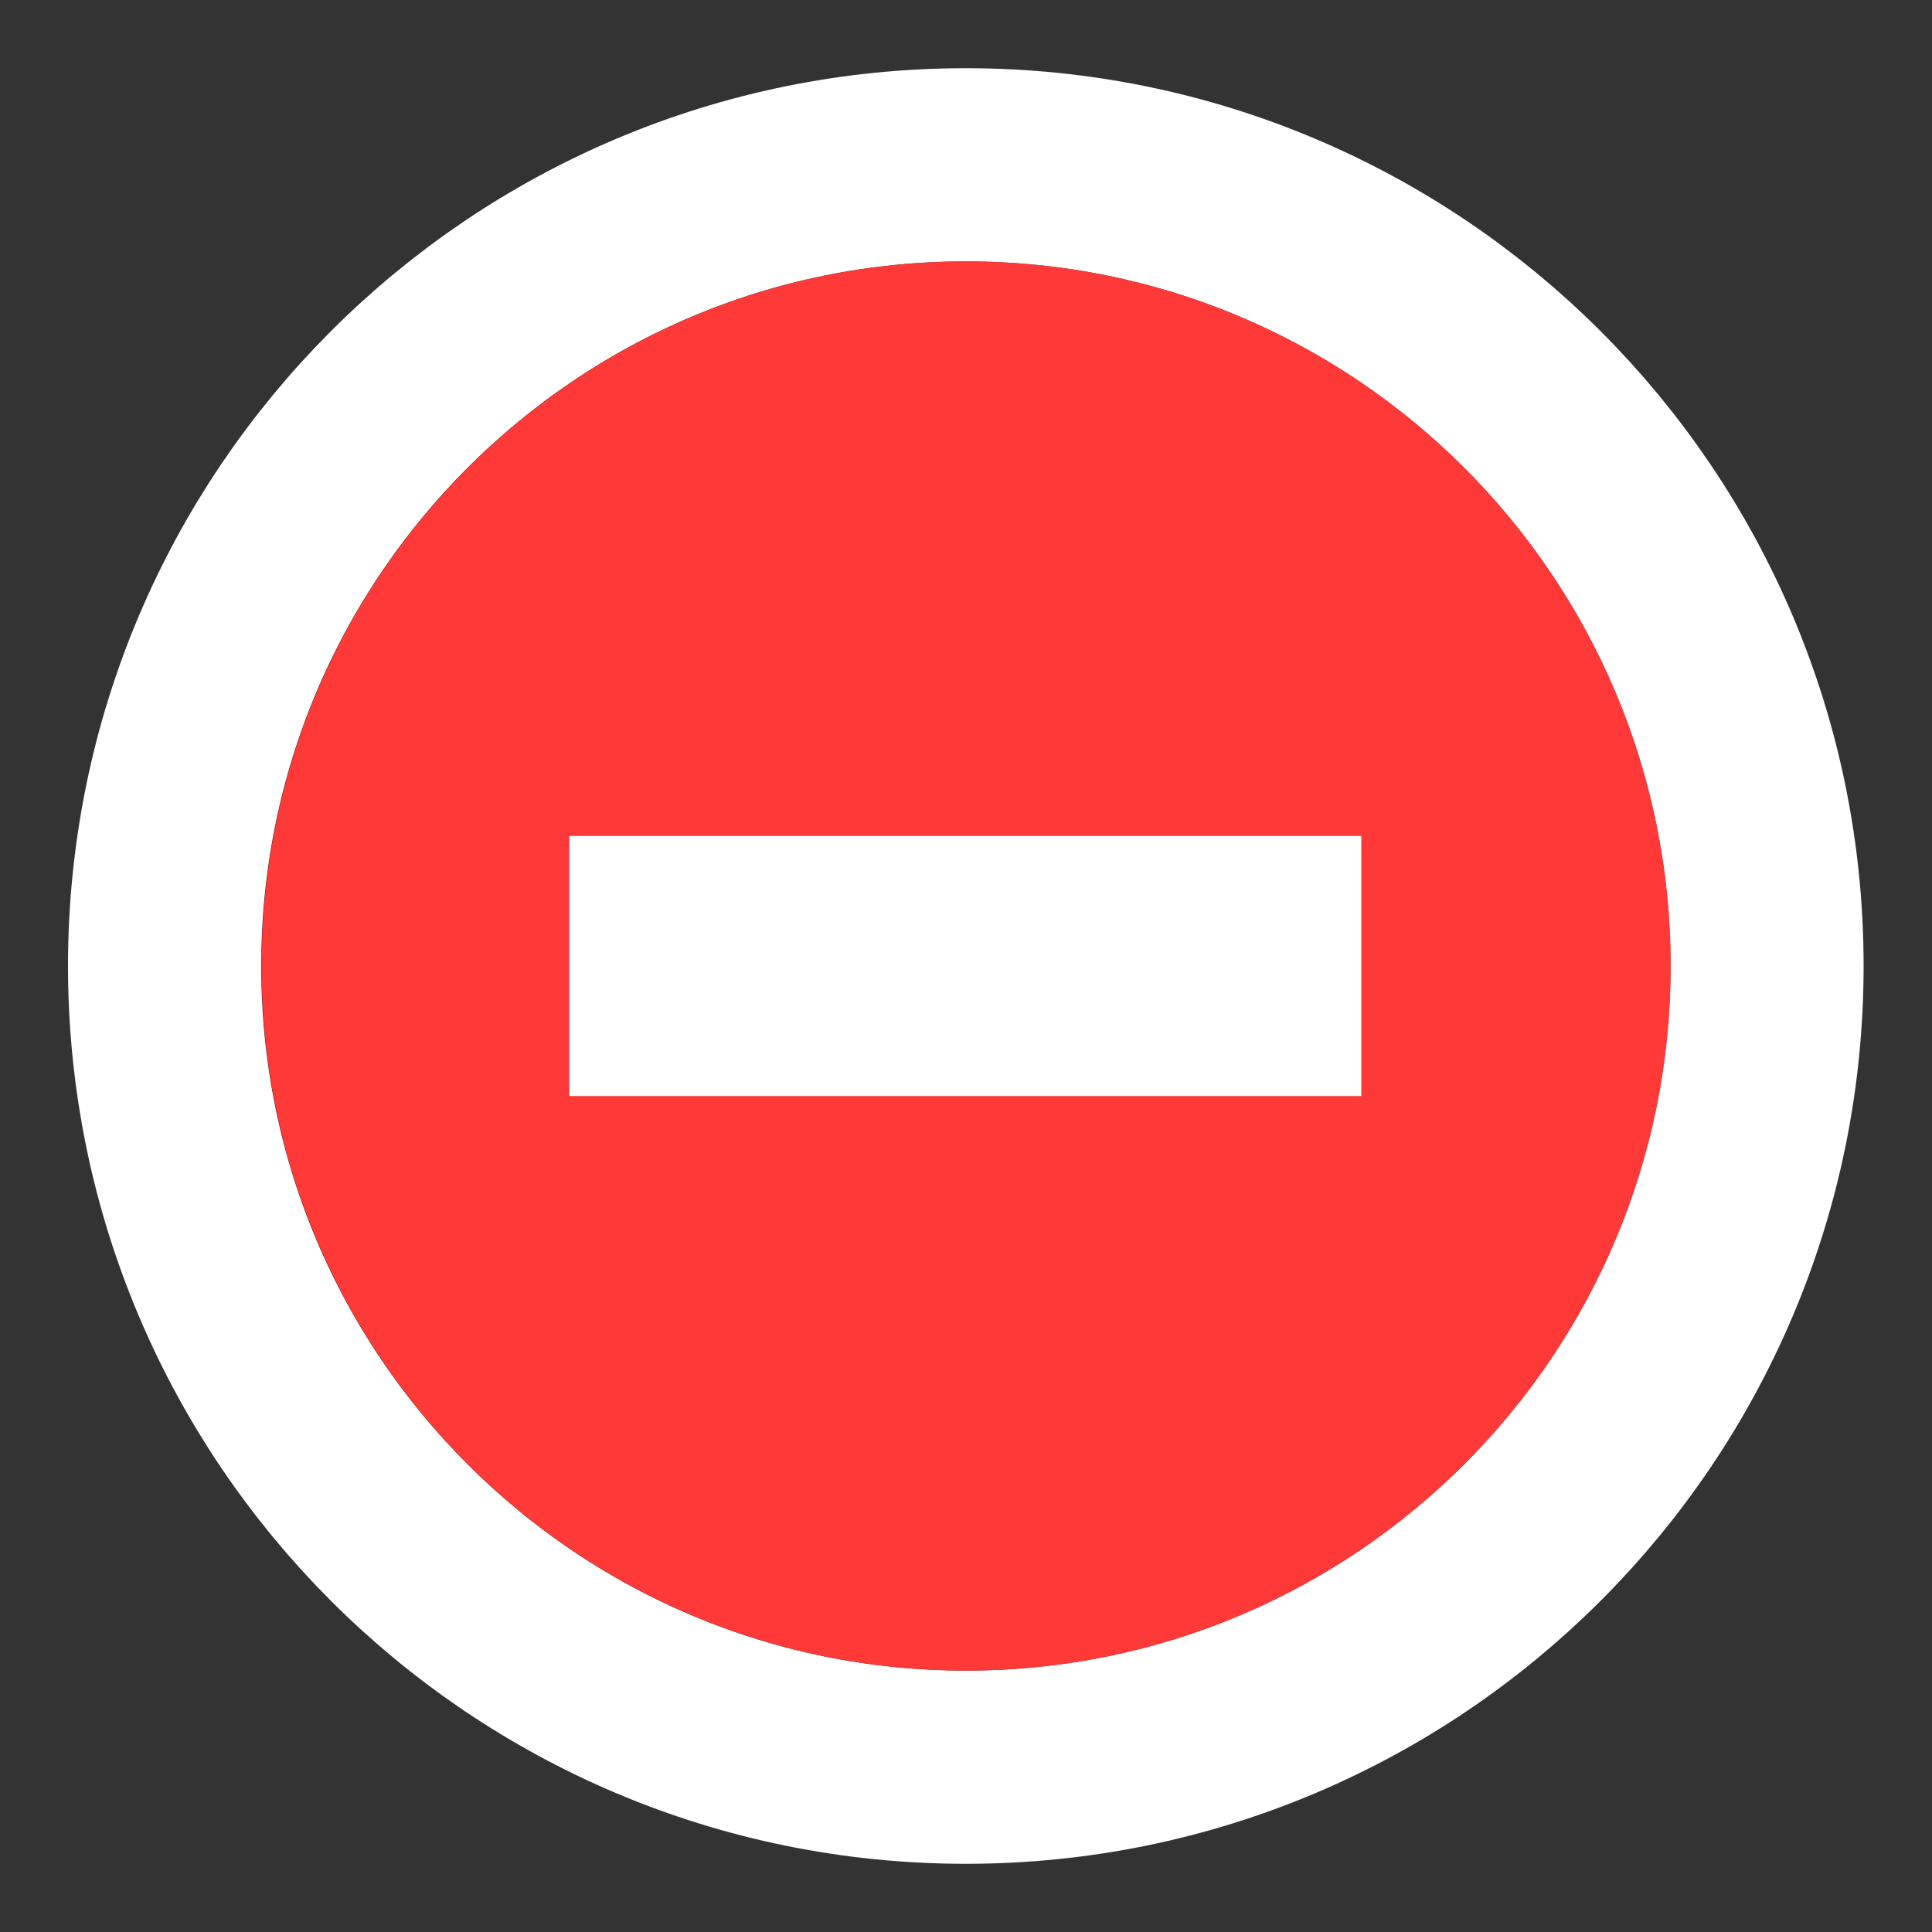 <svg width="10" height="10" viewBox="0 0 10 10" fill="none" xmlns="http://www.w3.org/2000/svg">
<rect x="0" y="0" width="10" height="10" fill="#333333" stroke="none"/>
<path className="border-circle" d="M4.999 9.147C7.289 9.147 9.146 7.29 9.146 5C9.146 2.71 7.289 0.853 4.999 0.853C2.708 0.853 0.852 2.71 0.852 5C0.852 7.29 2.708 9.147 4.999 9.147Z" stroke="white"/>
<path d="M5.001 8.647C7.015 8.647 8.648 7.014 8.648 5C8.648 2.986 7.015 1.353 5.001 1.353C2.986 1.353 1.354 2.986 1.354 5C1.354 7.014 2.986 8.647 5.001 8.647Z" fill="#FF3838"/>
<path d="M7.046 4.327H2.947V5.673H7.046V4.327Z" fill="white"/>
</svg>
